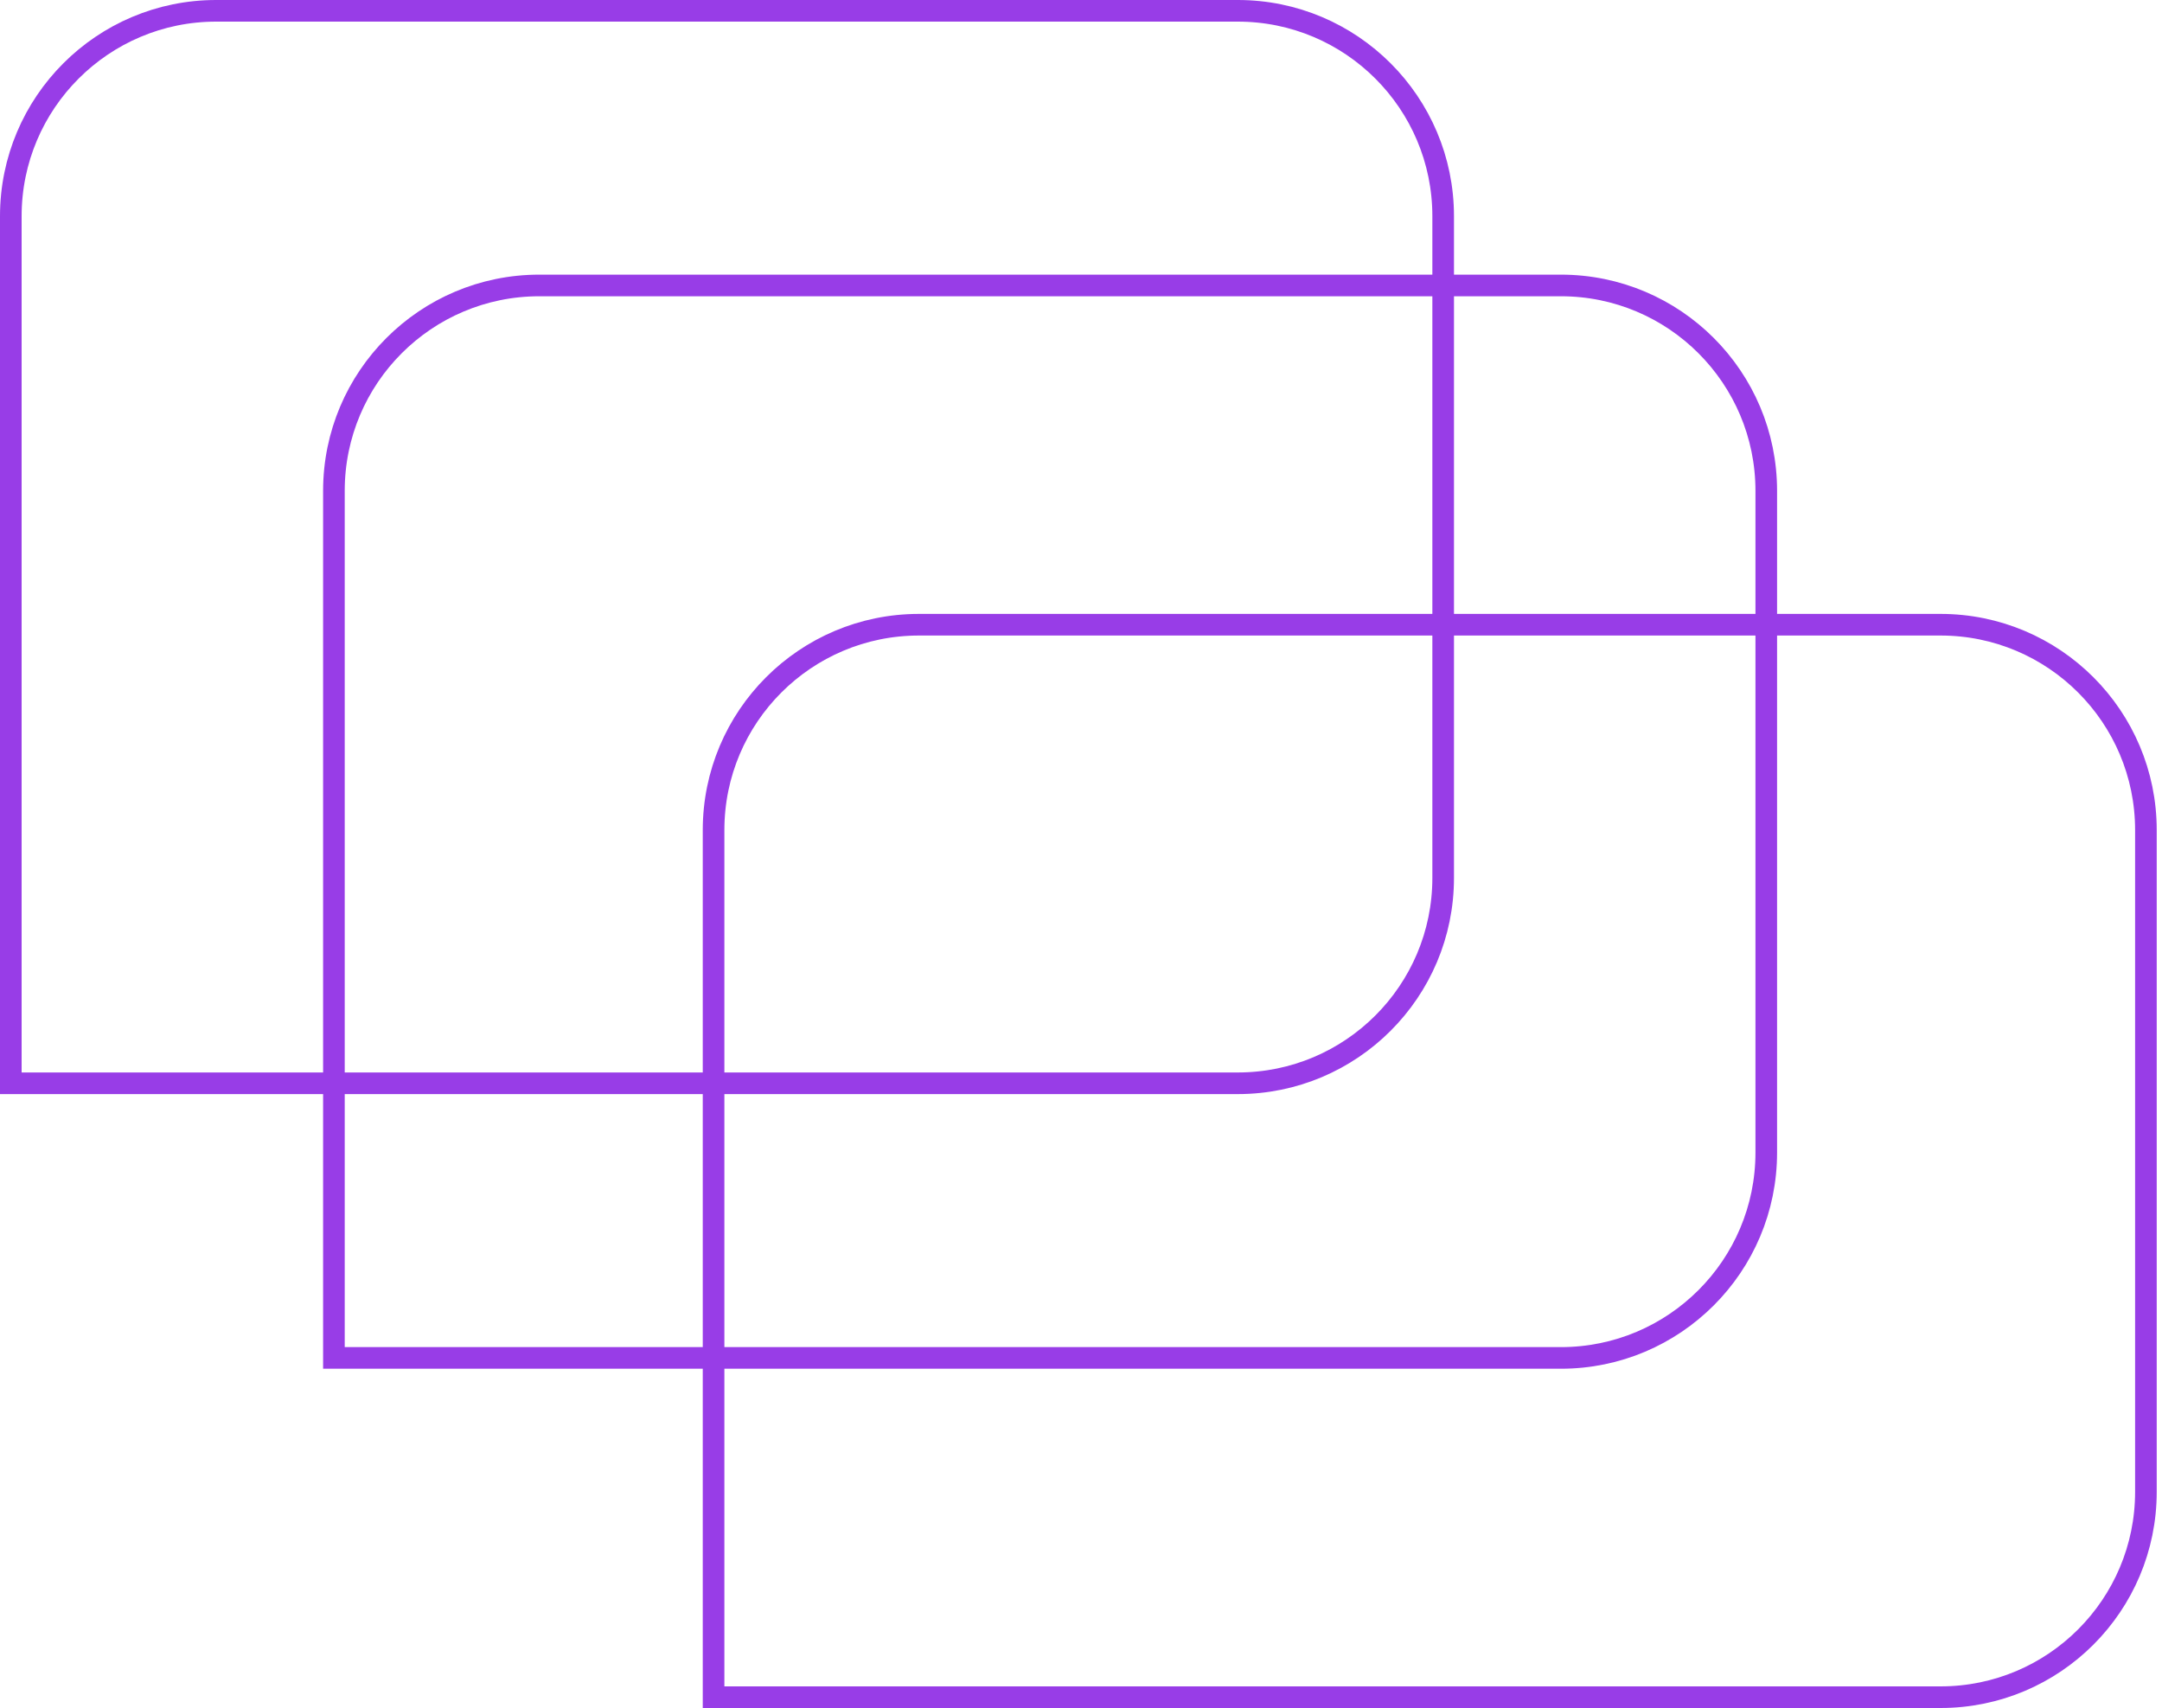 <svg width="200" height="158" viewBox="0 0 200 158" fill="none" xmlns="http://www.w3.org/2000/svg">
<path d="M1 20C1 9.507 9.507 1 20 1H114.503C124.996 1 133.503 9.507 133.503 20V81.21C133.503 91.703 124.996 100.21 114.503 100.21H1V20Z" stroke="#983DE7" stroke-width="2"/>
<path d="M30.889 45.406C30.889 34.913 39.396 26.406 49.889 26.406H144.392C154.886 26.406 163.392 34.913 163.392 45.406V106.616C163.392 117.109 154.886 125.616 144.392 125.616H30.889V45.406Z" stroke="#983DE7" stroke-width="2"/>
<path d="M66.01 76.79C66.01 66.297 74.516 57.79 85.01 57.79H179.513C190.006 57.79 198.512 66.297 198.512 76.79V138C198.512 148.493 190.006 157 179.512 157H66.01V76.79Z" stroke="#983DE7" stroke-width="2"/>
</svg>
